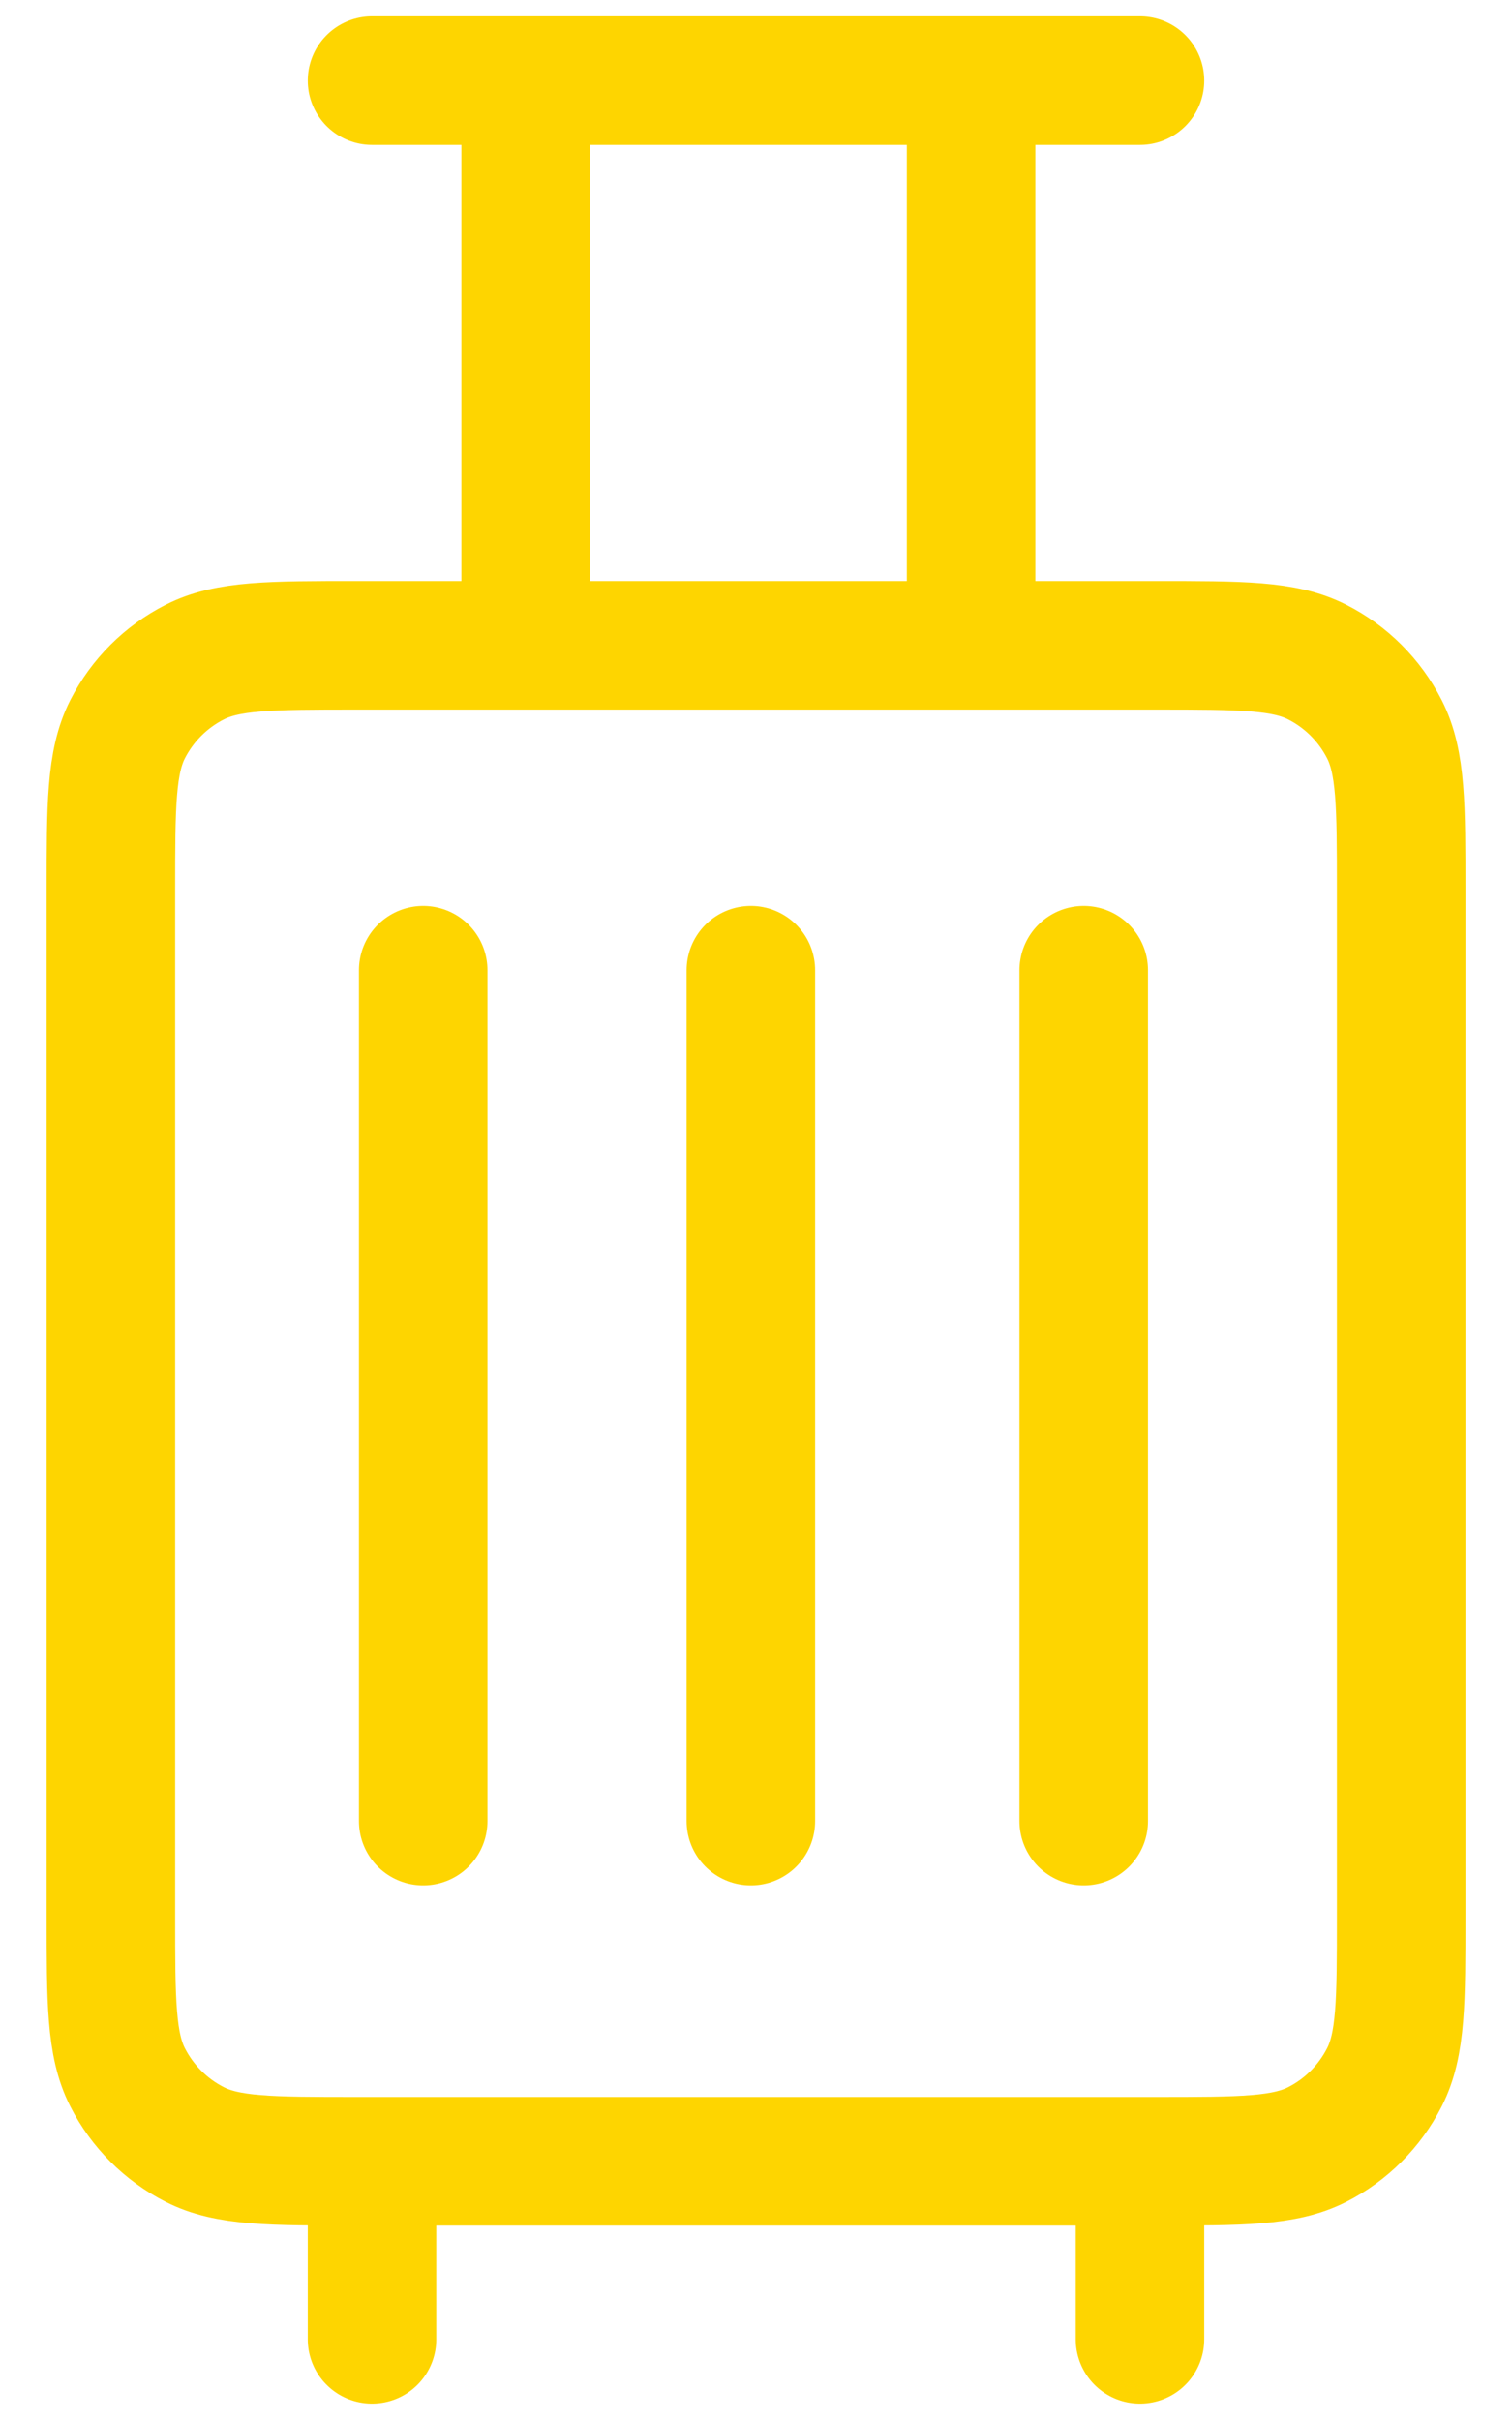 <svg width="20" height="32" viewBox="0 0 20 32" fill="none" xmlns="http://www.w3.org/2000/svg">
<path d="M4.921 1.066H6.953M15.079 1.066H12.845M6.953 1.066V8.533M6.953 1.066H12.845M6.953 8.533H12.845M6.953 8.533H4.718C3.58 8.533 3.011 8.533 2.576 8.755C2.194 8.949 1.883 9.26 1.688 9.642C1.467 10.077 1.467 10.646 1.467 11.784V25.328C1.467 26.466 1.467 27.035 1.688 27.469C1.883 27.852 2.194 28.163 2.576 28.357C3.011 28.579 3.58 28.579 4.718 28.579H4.921M12.845 1.066V8.533M12.845 8.533H15.283C16.421 8.533 16.989 8.533 17.424 8.755C17.806 8.949 18.117 9.26 18.312 9.642C18.534 10.077 18.534 10.646 18.534 11.784V25.328C18.534 26.466 18.534 27.035 18.312 27.469C18.117 27.852 17.806 28.163 17.424 28.357C16.989 28.579 16.421 28.579 15.283 28.579H15.079M4.921 28.579V30.933M4.921 28.579H15.079M15.079 28.579V30.933M5.598 24.081V12.829M9.932 12.829V24.081M14.335 12.829V24.081" stroke="#FED500" stroke-width="1.7" stroke-linecap="round"/>
</svg>
